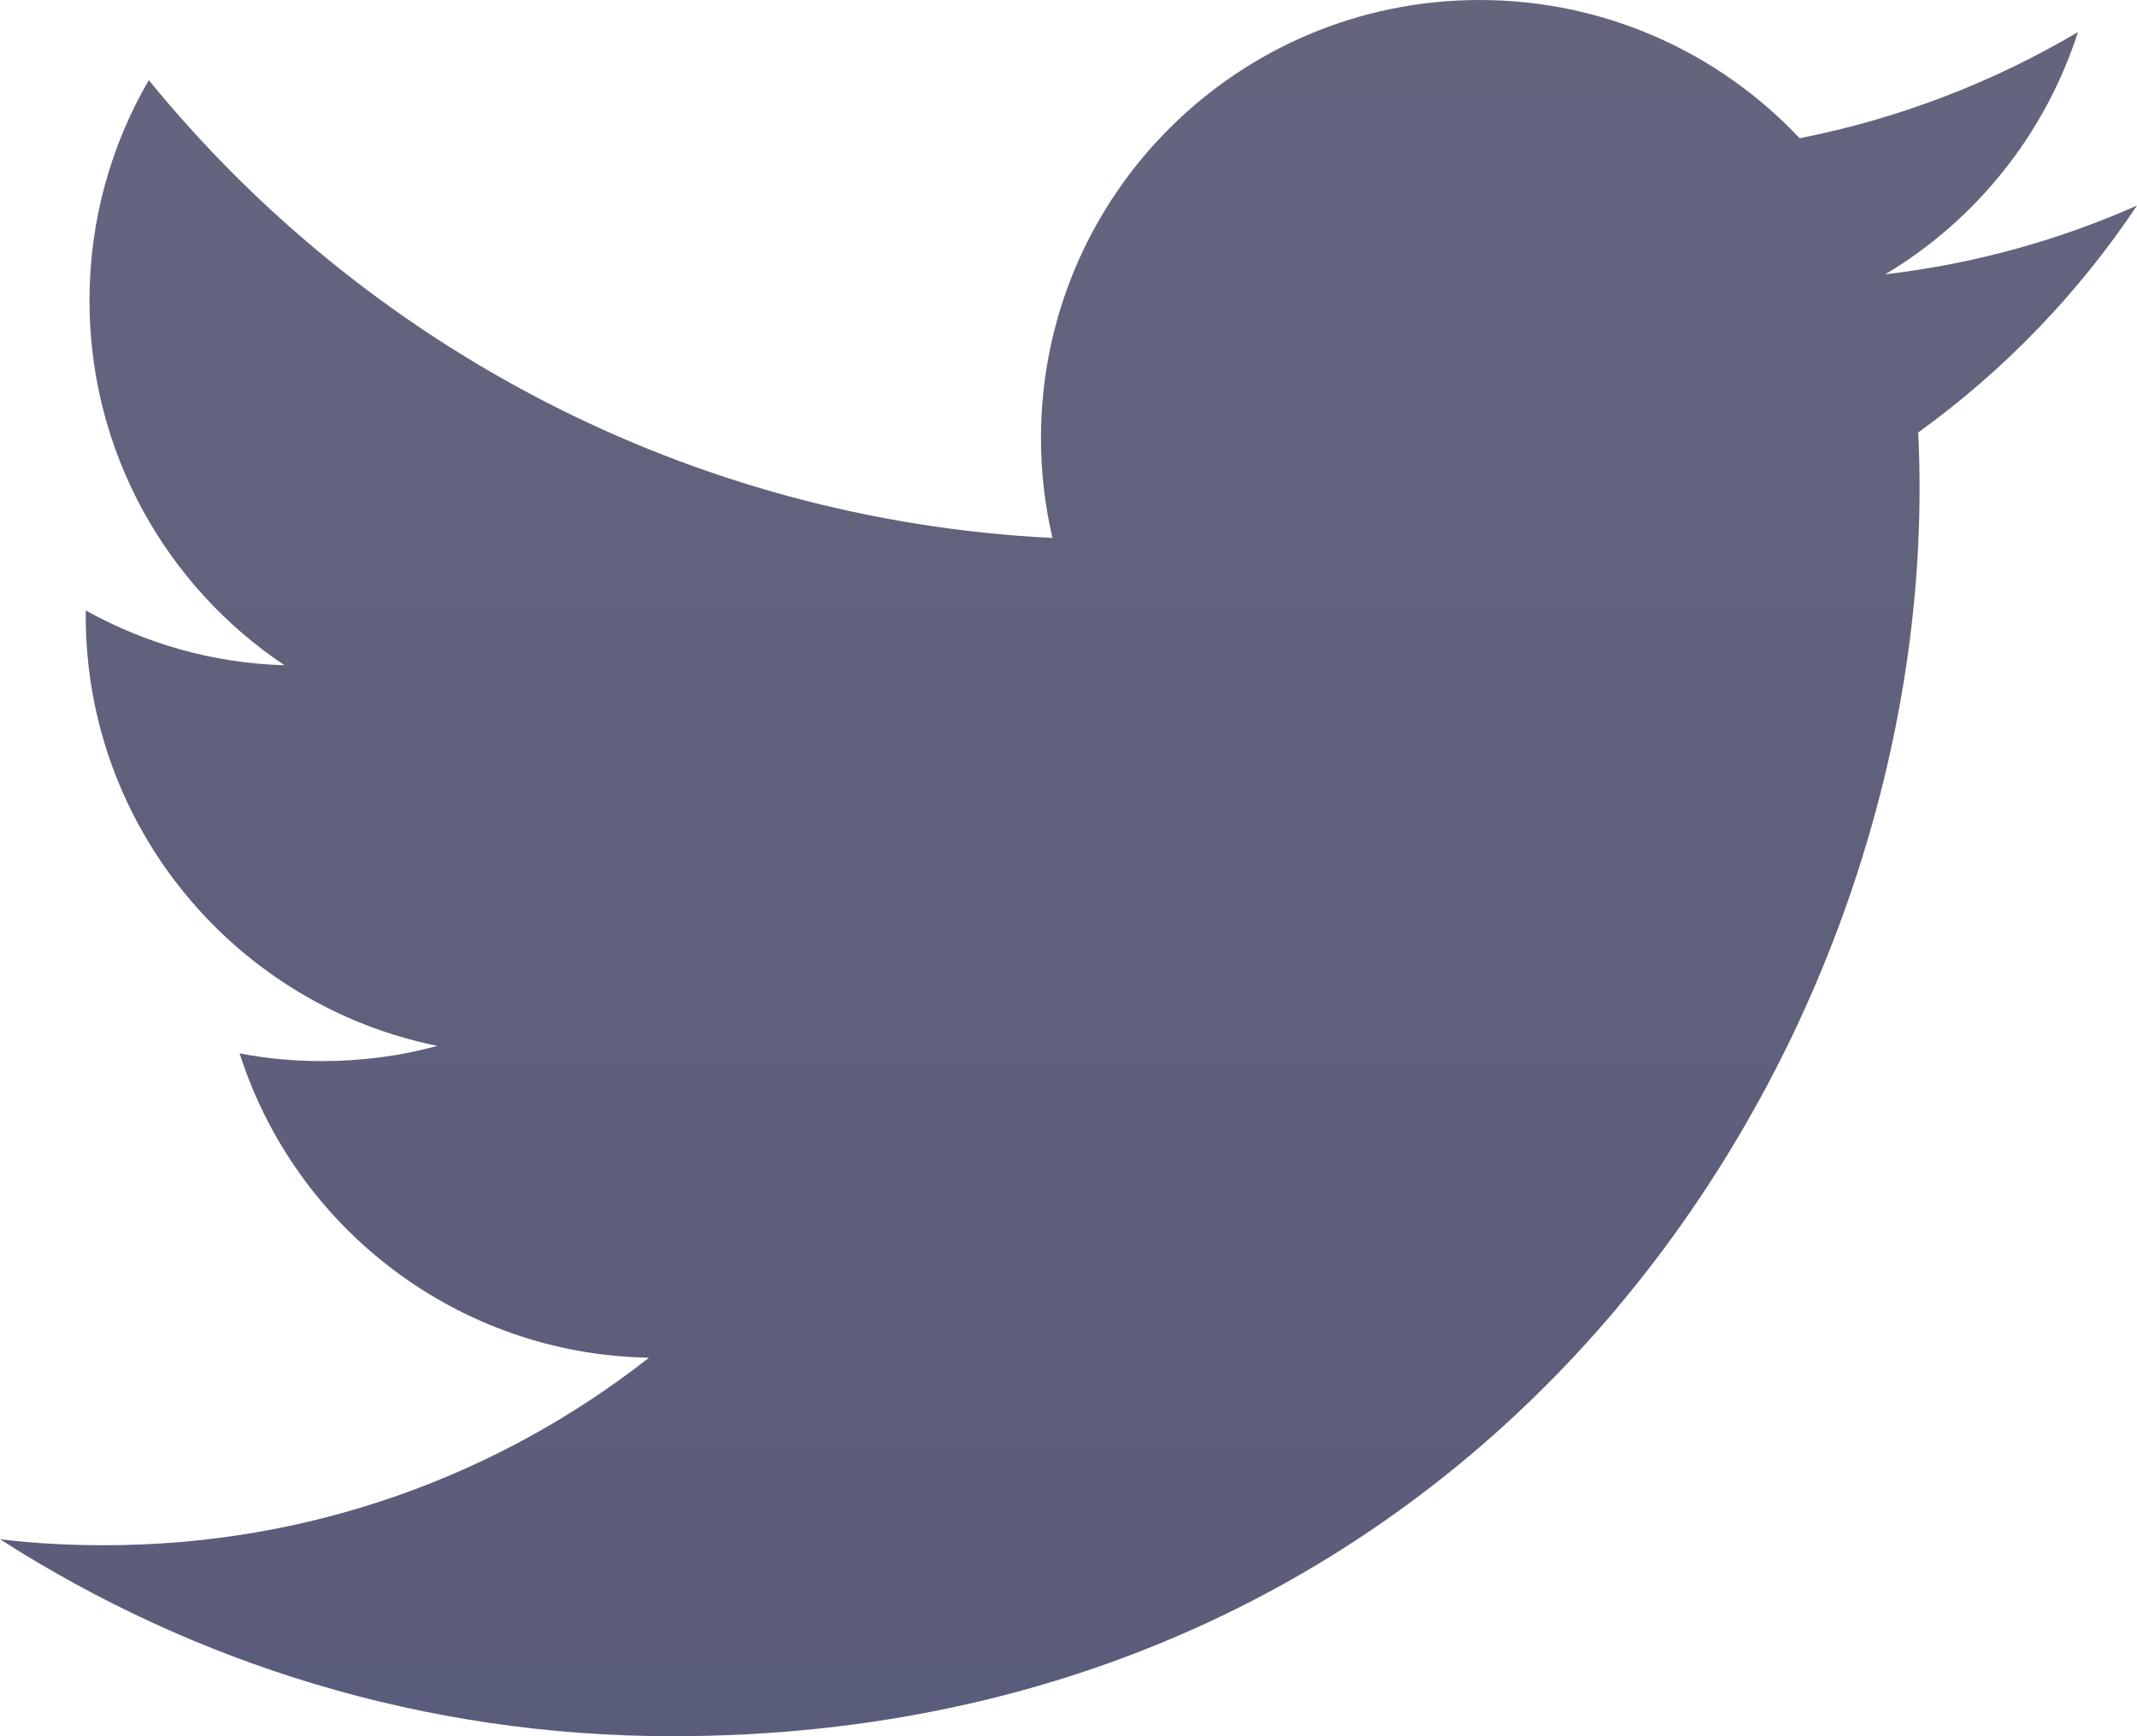 <svg width="16" height="13" viewBox="0 0 16 13" fill="none" xmlns="http://www.w3.org/2000/svg">
<path fill-rule="evenodd" clip-rule="evenodd" d="M0 11.525C1.453 12.457 3.178 13 5.032 13C11.07 13 14.372 7.998 14.372 3.661C14.372 3.519 14.369 3.378 14.362 3.238C15.004 2.775 15.561 2.197 16 1.539C15.412 1.8 14.779 1.976 14.115 2.054C14.793 1.65 15.312 1.005 15.558 0.24C14.924 0.615 14.221 0.888 13.474 1.035C12.875 0.398 12.022 0 11.078 0C9.265 0 7.794 1.468 7.794 3.28C7.794 3.538 7.824 3.788 7.88 4.028C5.152 3.892 2.732 2.585 1.114 0.6C0.832 1.085 0.67 1.648 0.67 2.25C0.67 3.388 1.249 4.393 2.13 4.981C1.591 4.966 1.086 4.817 0.642 4.571C0.642 4.585 0.642 4.599 0.642 4.613C0.642 6.202 1.775 7.529 3.275 7.831C3.001 7.906 2.71 7.945 2.411 7.945C2.199 7.945 1.994 7.926 1.794 7.887C2.21 9.192 3.423 10.141 4.859 10.166C3.736 11.047 2.322 11.57 0.783 11.57C0.518 11.57 0.258 11.557 0 11.525Z" fill="url(#paint0_linear)"/>
<defs>
<linearGradient id="paint0_linear" x1="8" y1="0" x2="8" y2="13" gradientUnits="userSpaceOnUse">
<stop stop-color="#64657D"/>
<stop offset="1" stop-color="#5A5C7B"/>
</linearGradient>
</defs>
</svg>
